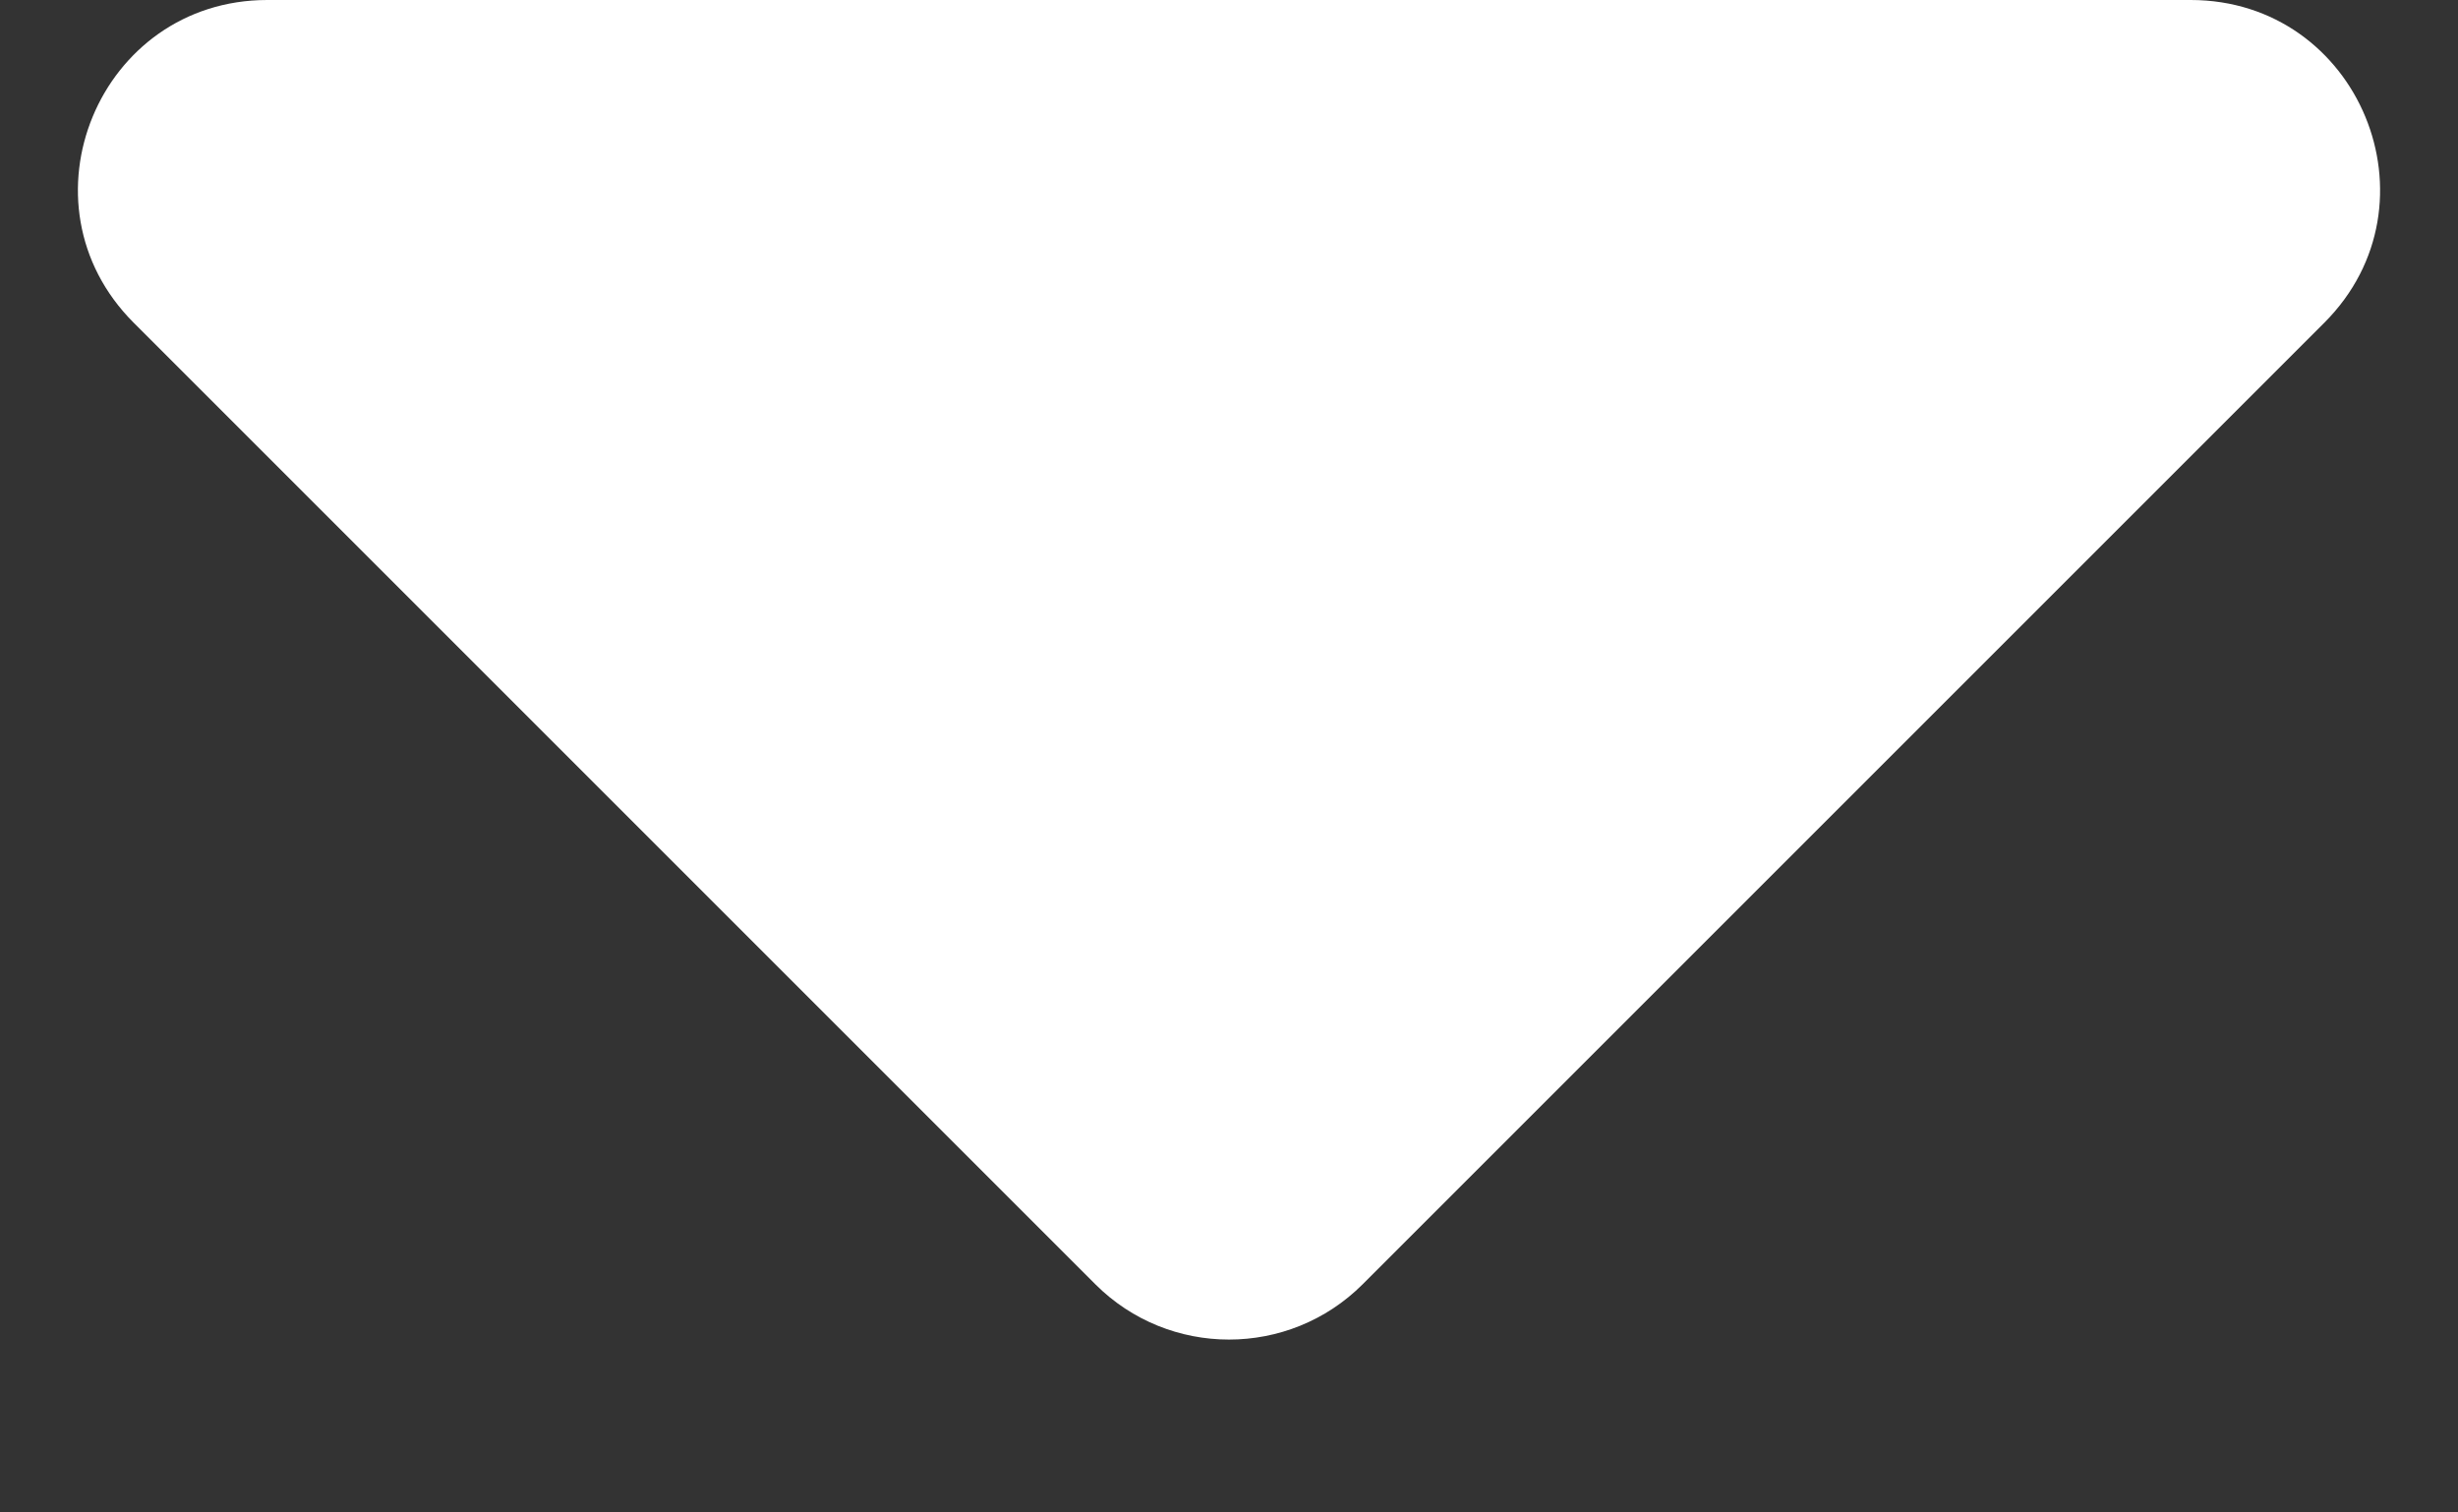 <svg width="13" height="8" viewBox="0 0 13 8" fill="none" xmlns="http://www.w3.org/2000/svg">
<rect x="0" y="0" width="13" height="8" fill="#333333" stroke="none"/>
<path d="M5.793 6.793L0.707 1.707C0.077 1.077 0.523 0 1.414 0H11.586C12.477 0 12.923 1.077 12.293 1.707L7.207 6.793C6.817 7.183 6.183 7.183 5.793 6.793Z" fill="white"/>
</svg>
